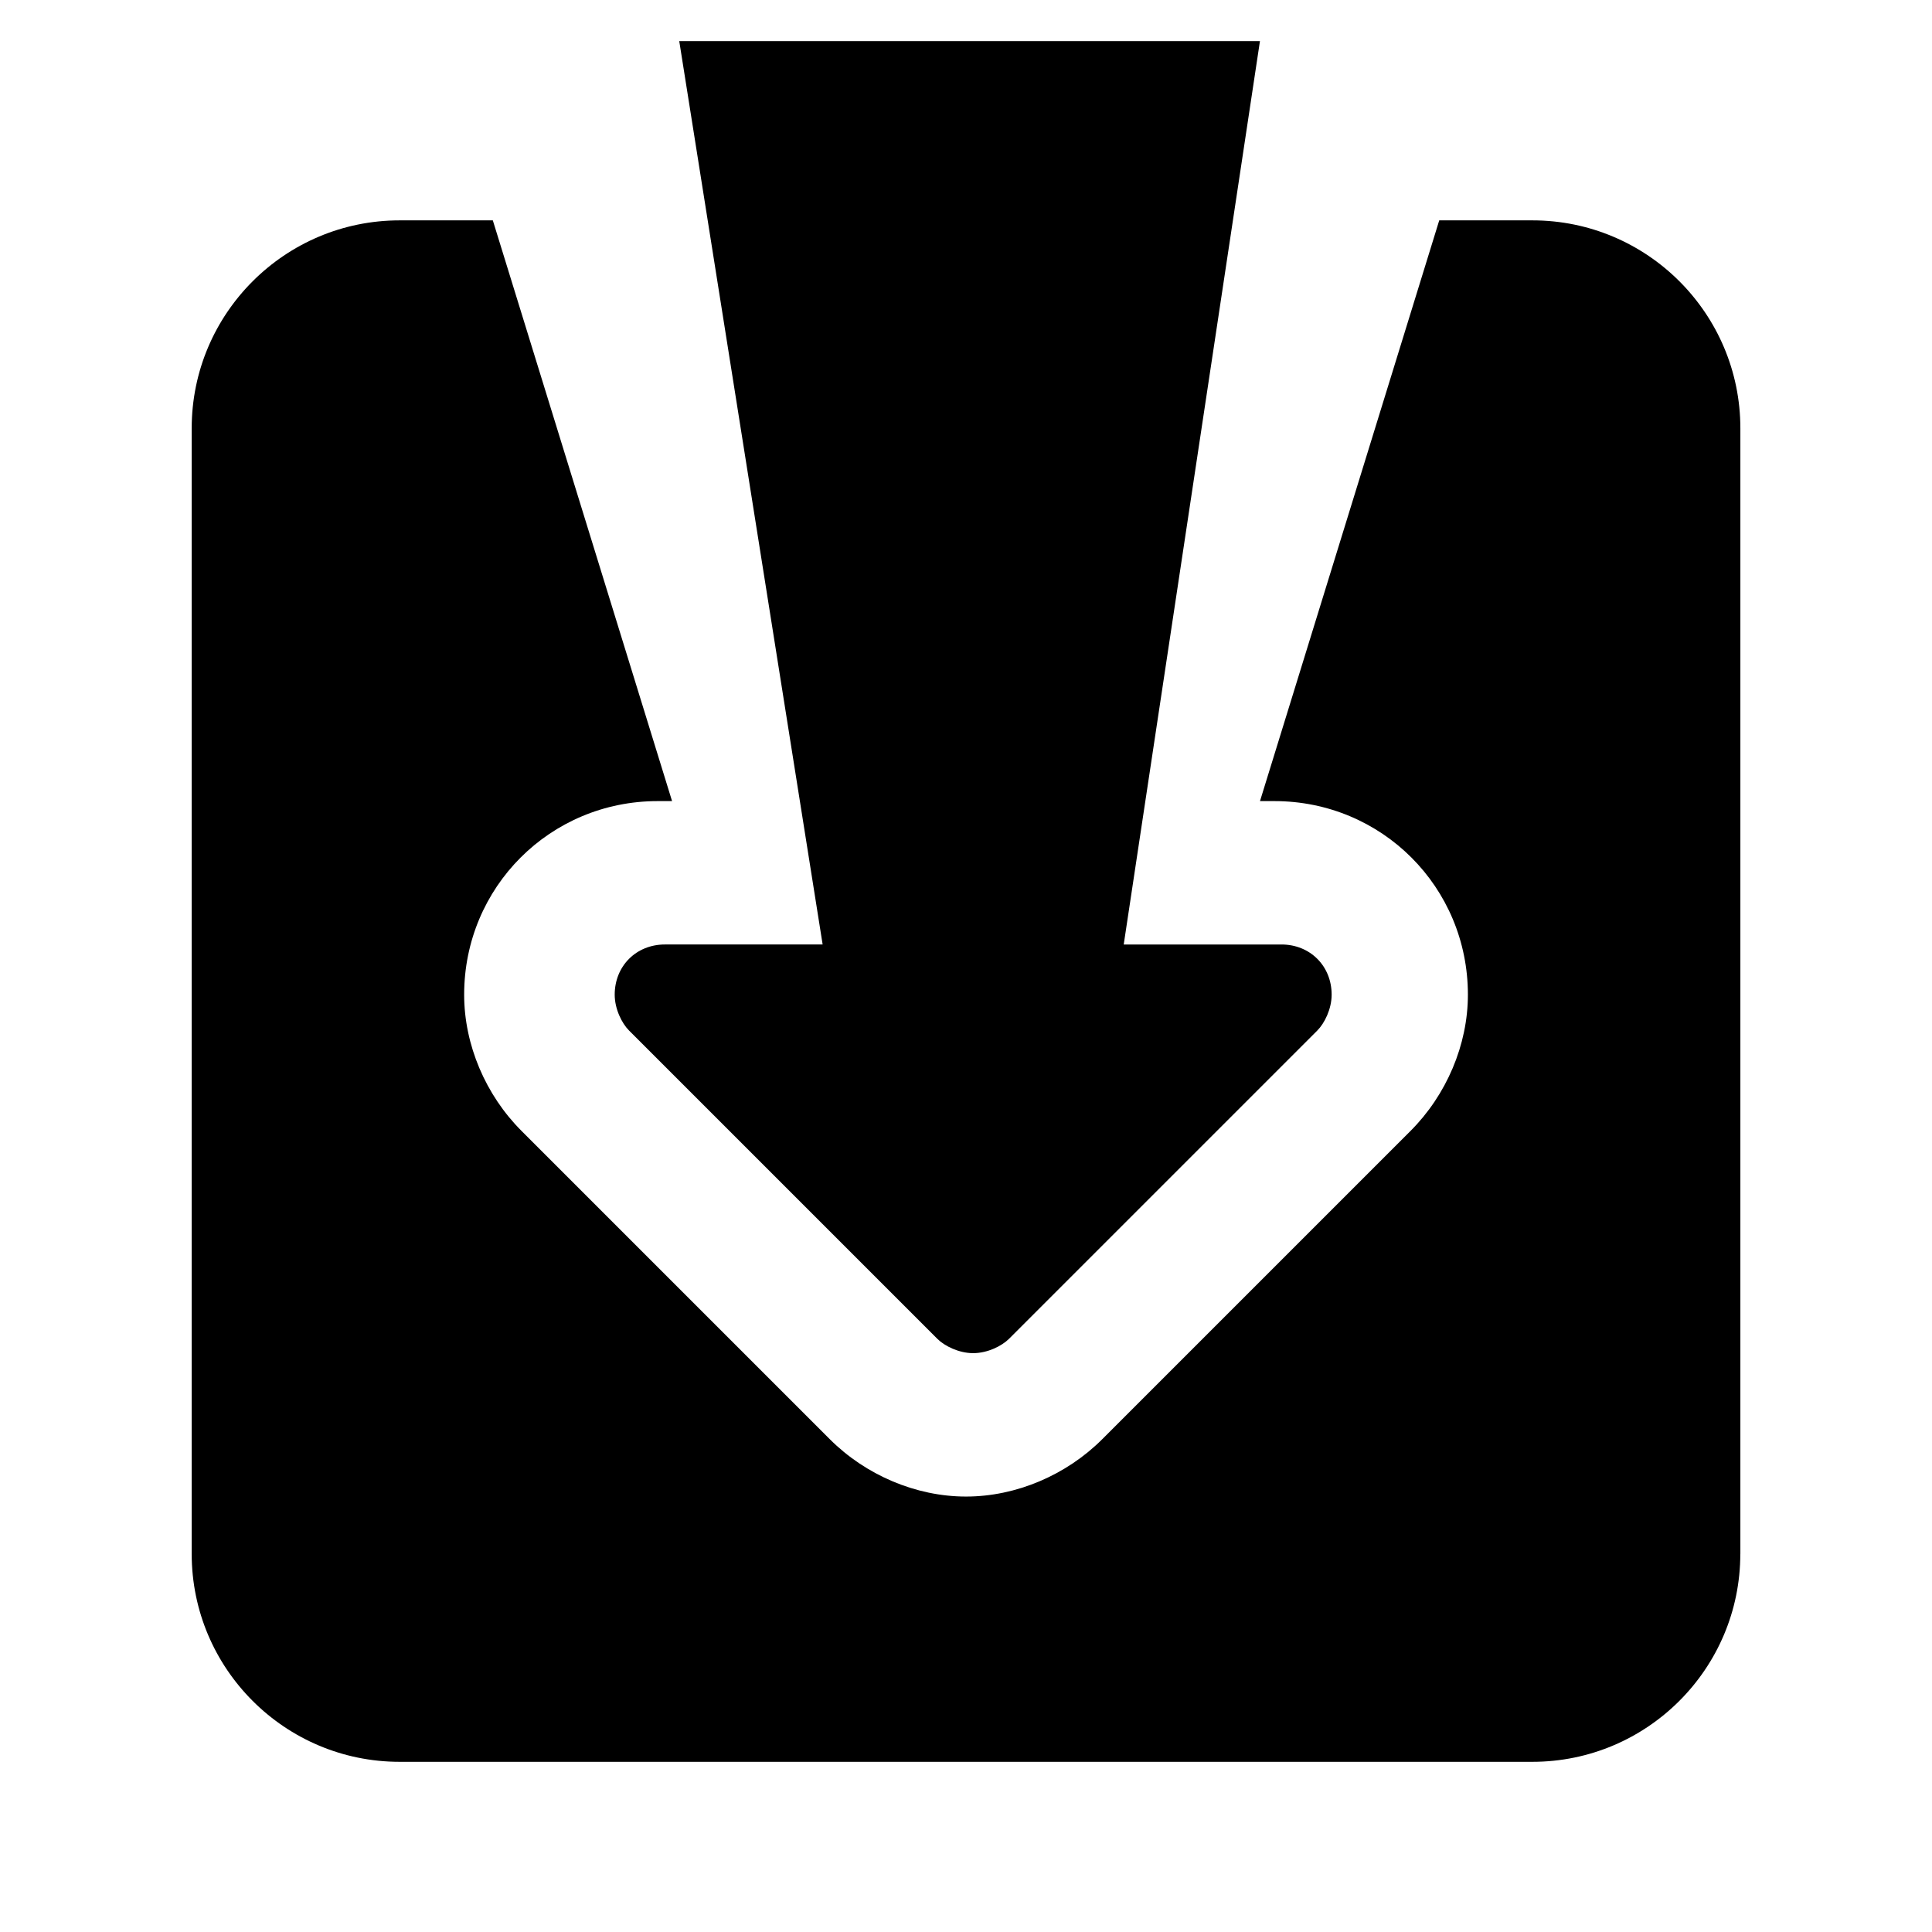 <?xml version="1.0" encoding="utf-8"?>
<!-- Generated by IcoMoon.io -->
<!DOCTYPE svg PUBLIC "-//W3C//DTD SVG 1.1//EN" "http://www.w3.org/Graphics/SVG/1.1/DTD/svg11.dtd">
<svg version="1.1" xmlns="http://www.w3.org/2000/svg" xmlns:xlink="http://www.w3.org/1999/xlink" width="512" height="512" viewBox="0 0 512 512">
<path fill="#000000" d="M333.899 10.899l-36.101 239.401h41.801c7.601 0 13.301 5.7 13.301 13.301 0 3.798-1.901 7.601-3.798 9.498l-81.702 81.702c-1.901 1.901-5.7 3.798-9.498 3.798s-7.601-1.901-9.499-3.798l-81.701-81.702c-1.901-1.901-3.798-5.7-3.798-9.498 0-7.601 5.7-13.302 13.302-13.302h41.802l-37.999-239.401h153.9z"></path>
<path fill="#000000" d="M461.2 411.802c0 30.401-24.702 55.099-55.099 55.099h-300.2c-30.401 0-55.099-24.702-55.099-55.099v-298.303c0-30.401 24.702-55.099 55.099-55.099h24.702l47.501 153.9h-3.798c-28.5 0-51.3 22.8-51.3 51.3 0 13.301 5.7 26.599 15.199 36.101l81.701 81.702c9.499 9.498 22.8 15.199 36.101 15.199s26.599-5.7 36.101-15.199l81.702-81.702c9.498-9.498 15.199-22.8 15.199-36.101 0-28.5-22.8-51.3-51.3-51.3h-3.798l47.502-153.9h24.702c30.401 0 55.099 24.701 55.099 55.099 0 0 0 298.303 0 298.303z"></path>
</svg>
